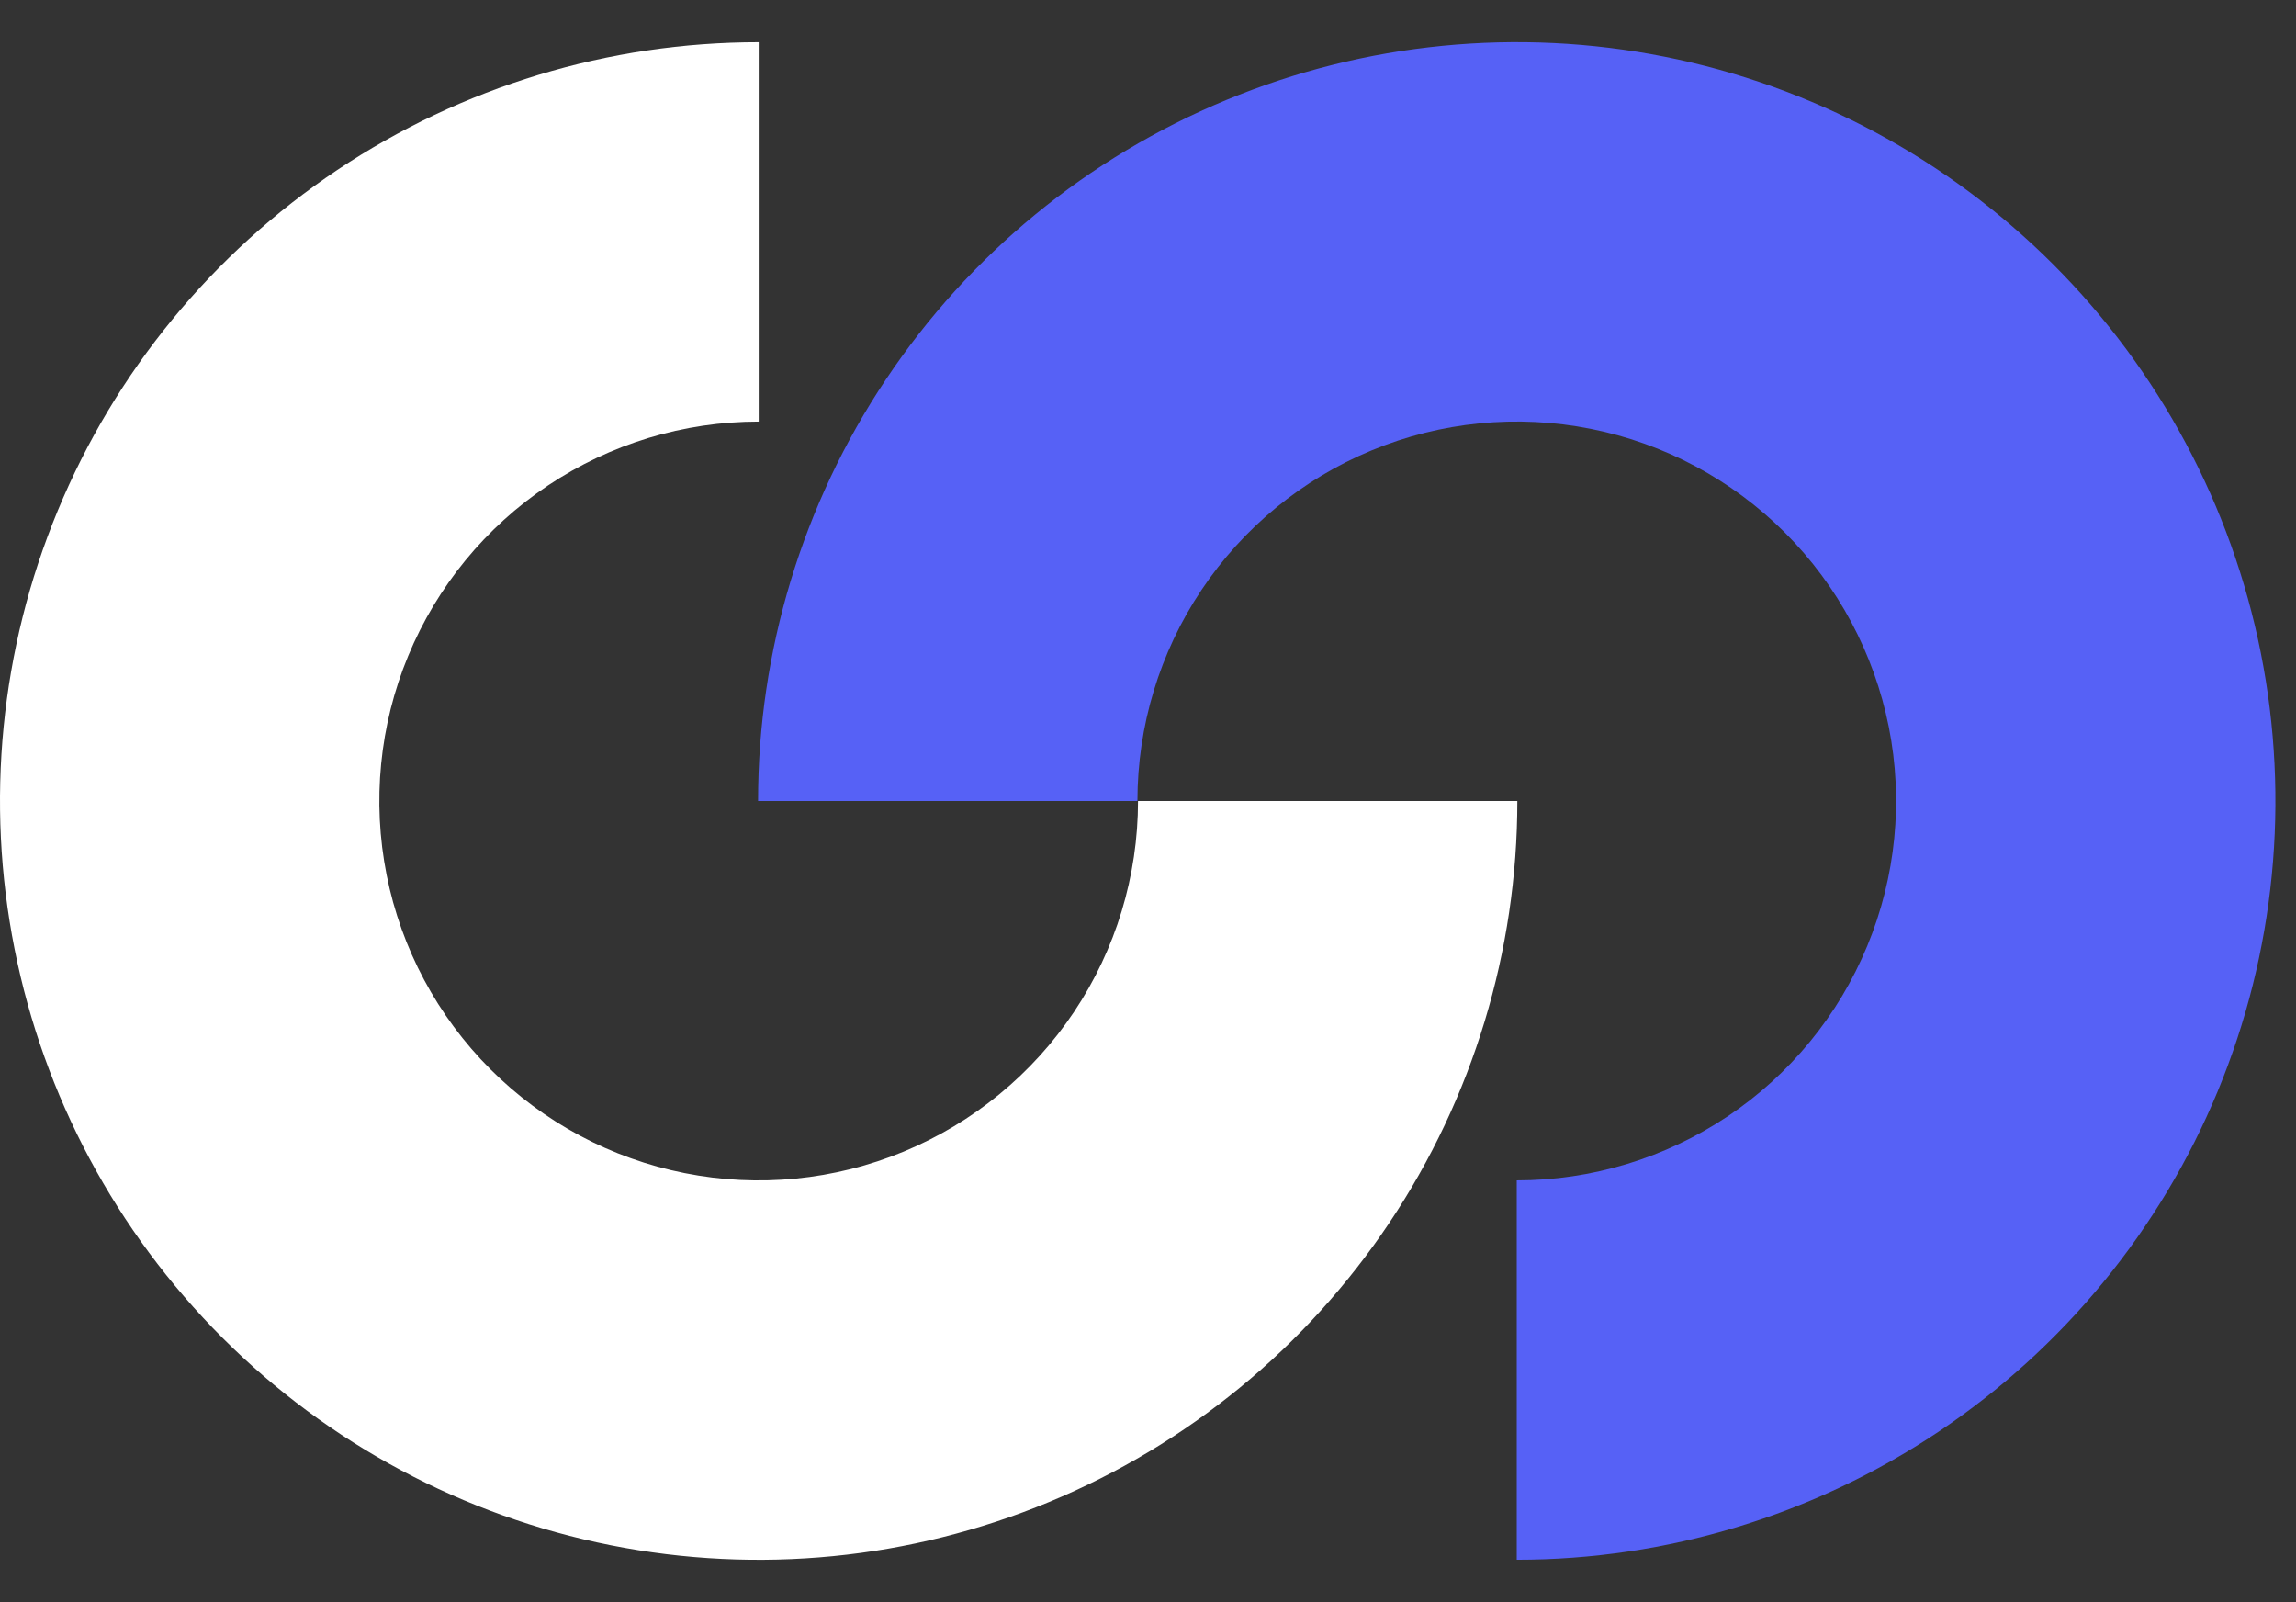 <svg width="43" height="30" viewBox="0 0 43 30" fill="none" xmlns="http://www.w3.org/2000/svg">
<rect x="0" y="0" width="43" height="30" fill="#333333" stroke="none"/>
<path d="M28.417 14.998C28.417 17.809 27.584 20.556 26.023 22.892C24.461 25.229 22.242 27.05 19.646 28.125C17.05 29.201 14.193 29.482 11.437 28.934C8.68 28.386 6.149 27.033 4.162 25.046C2.175 23.058 0.821 20.527 0.273 17.77C-0.275 15.014 0.006 12.157 1.082 9.561C2.157 6.965 3.978 4.746 6.315 3.184C8.651 1.623 11.398 0.79 14.209 0.79L14.209 7.894C12.803 7.894 11.43 8.311 10.262 9.091C9.093 9.872 8.183 10.982 7.645 12.28C7.107 13.578 6.967 15.006 7.241 16.384C7.515 17.763 8.192 19.029 9.185 20.022C10.179 21.016 11.444 21.692 12.823 21.966C14.201 22.24 15.629 22.1 16.927 21.562C18.225 21.024 19.335 20.114 20.116 18.945C20.896 17.777 21.313 16.404 21.313 14.998H28.417Z" fill="white"/>
<path d="M28.406 29.206C31.216 29.206 33.963 28.373 36.3 26.812C38.636 25.25 40.457 23.031 41.533 20.435C42.608 17.839 42.89 14.982 42.341 12.226C41.793 9.47 40.44 6.938 38.453 4.951C36.466 2.964 33.934 1.61 31.178 1.062C28.422 0.514 25.565 0.795 22.968 1.871C20.372 2.946 18.153 4.767 16.592 7.104C15.03 9.44 14.197 12.188 14.197 14.998L21.302 14.998C21.302 13.593 21.718 12.219 22.499 11.051C23.279 9.882 24.389 8.972 25.687 8.434C26.985 7.896 28.414 7.756 29.792 8.03C31.17 8.304 32.436 8.981 33.429 9.974C34.423 10.968 35.099 12.234 35.374 13.612C35.648 14.99 35.507 16.418 34.969 17.716C34.432 19.015 33.521 20.124 32.353 20.905C31.184 21.685 29.811 22.102 28.406 22.102V29.206Z" fill="#5661F6"/>
</svg>
